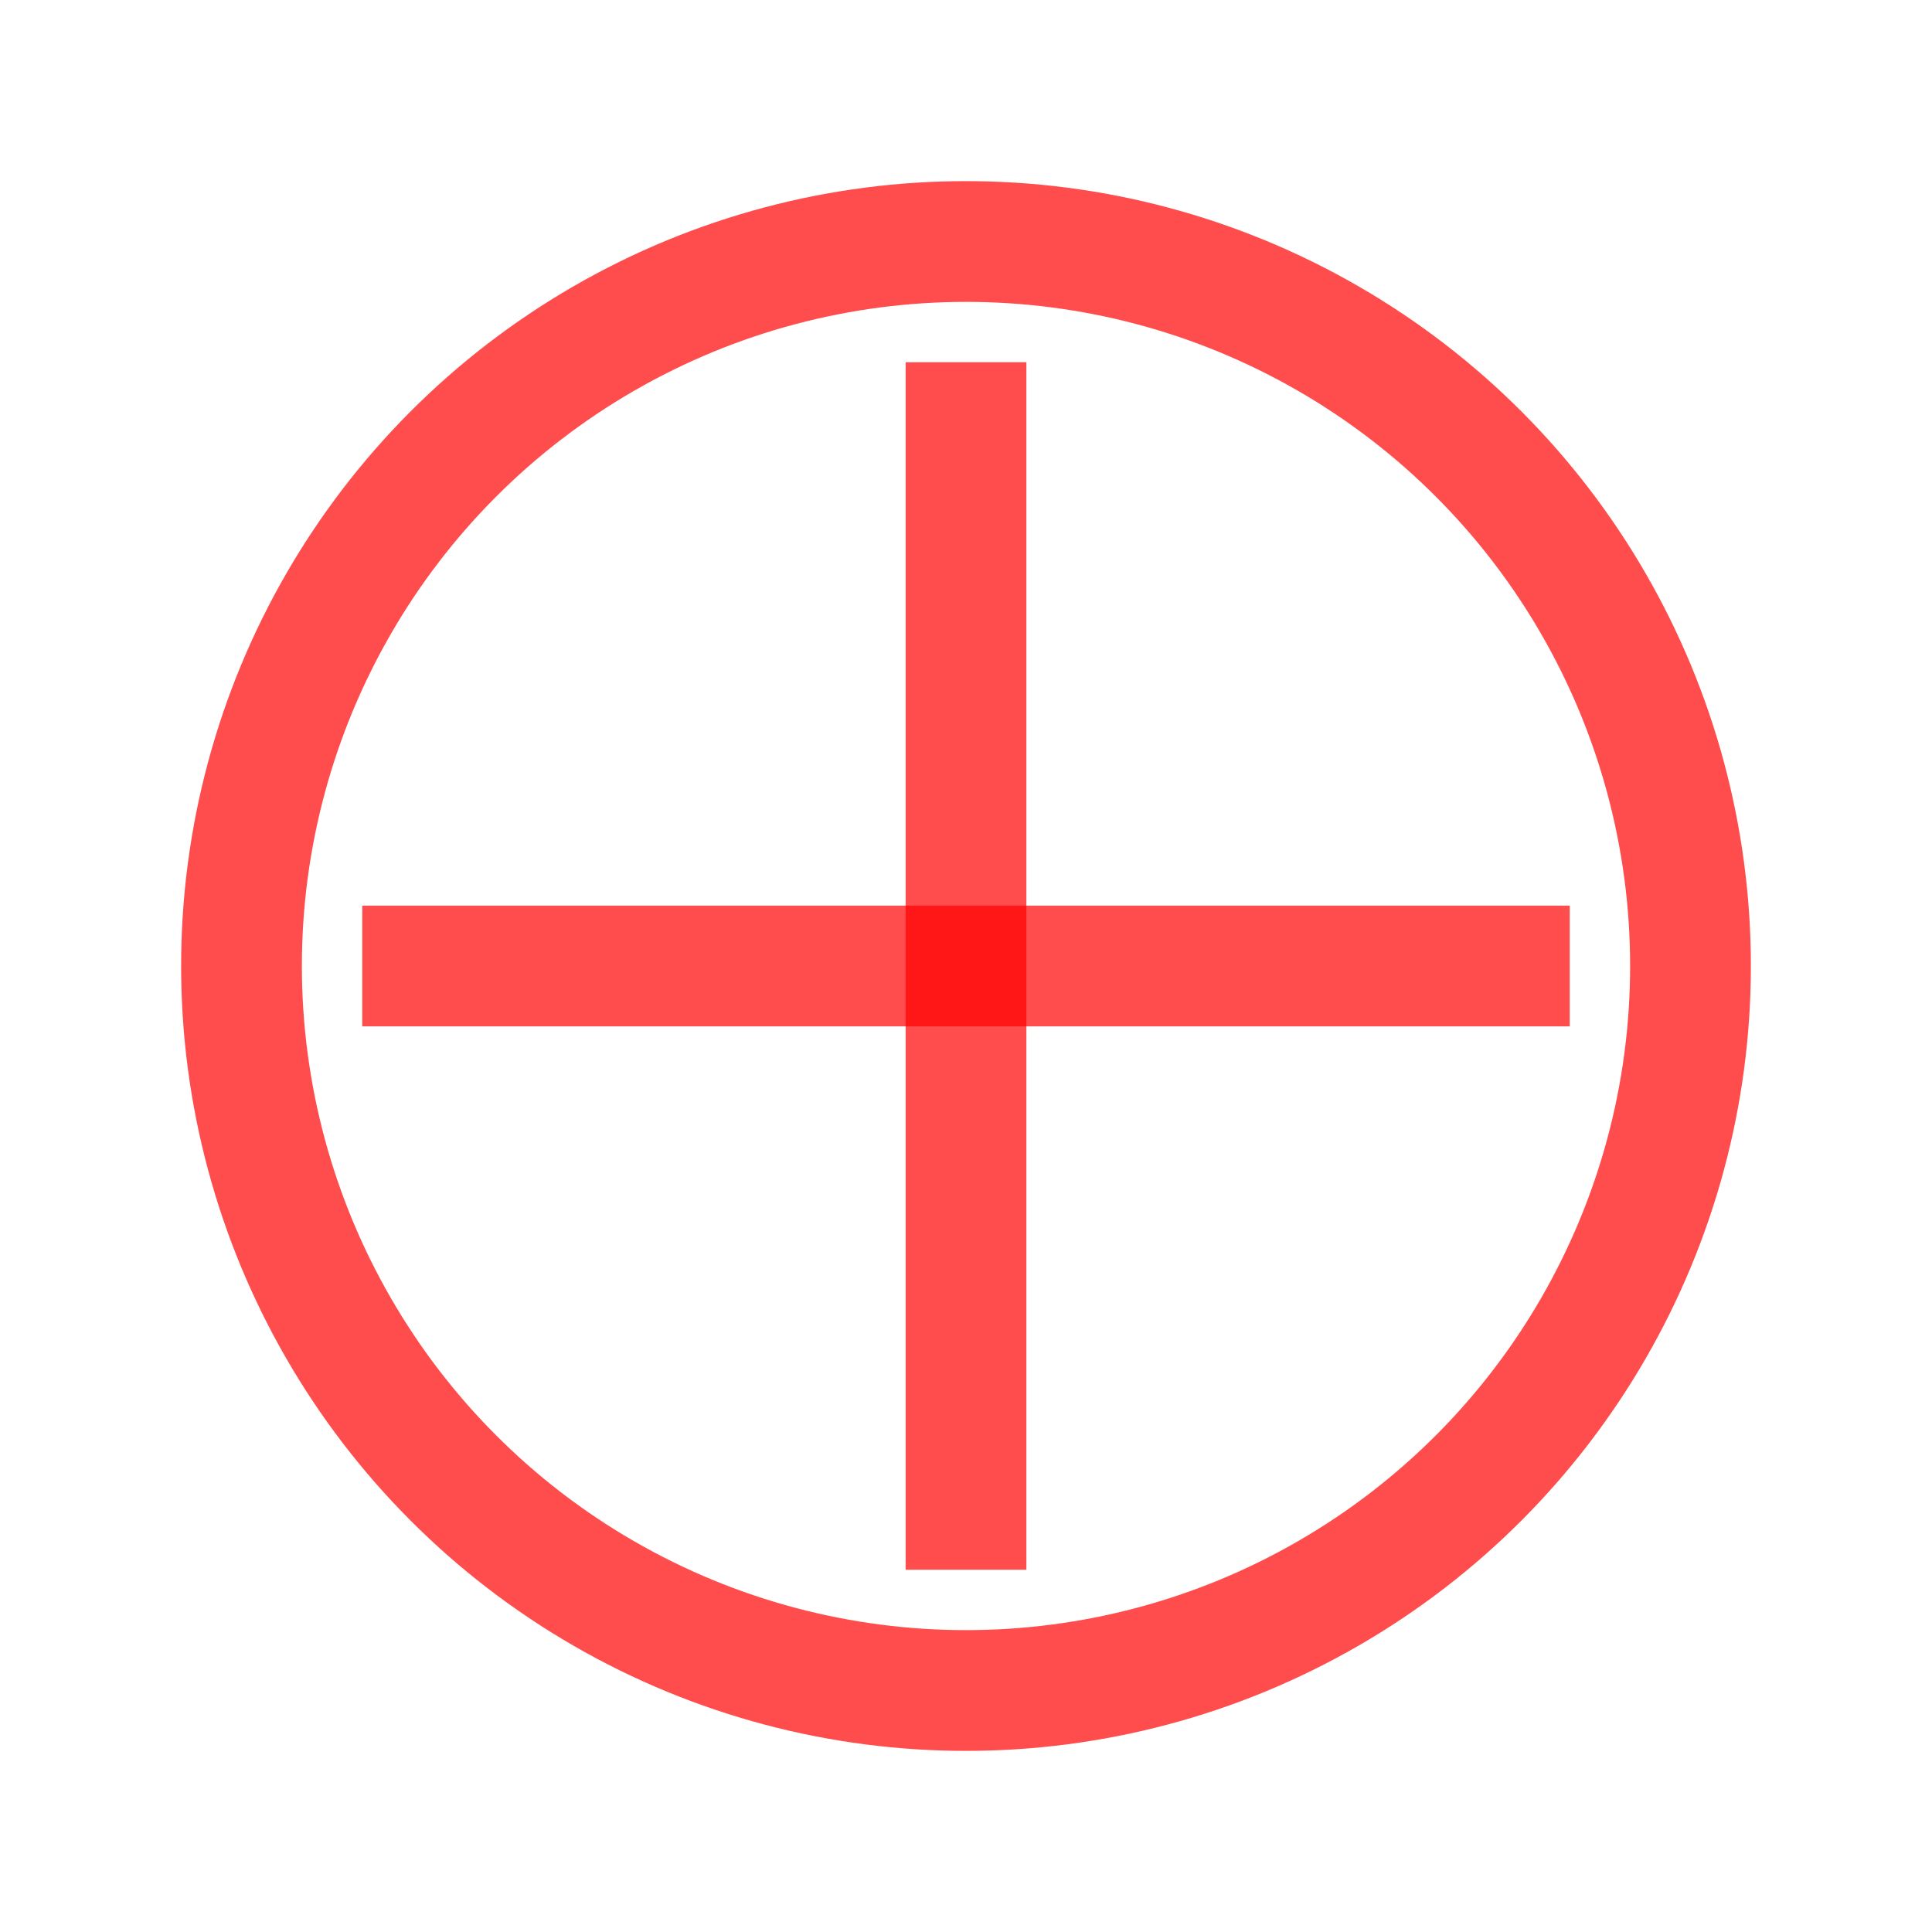 <svg xmlns="http://www.w3.org/2000/svg" width="32" height="32" viewBox="0 0 32 32" fill="none">
  <circle cx="16" cy="16" r="12" stroke="rgba(255, 0, 0, 0.7)" stroke-width="2"/>
  <line x1="16" y1="6" x2="16" y2="26" stroke="rgba(255, 0, 0, 0.7)" stroke-width="2"/>
  <line x1="6" y1="16" x2="26" y2="16" stroke="rgba(255, 0, 0, 0.7)" stroke-width="2"/>
</svg>
